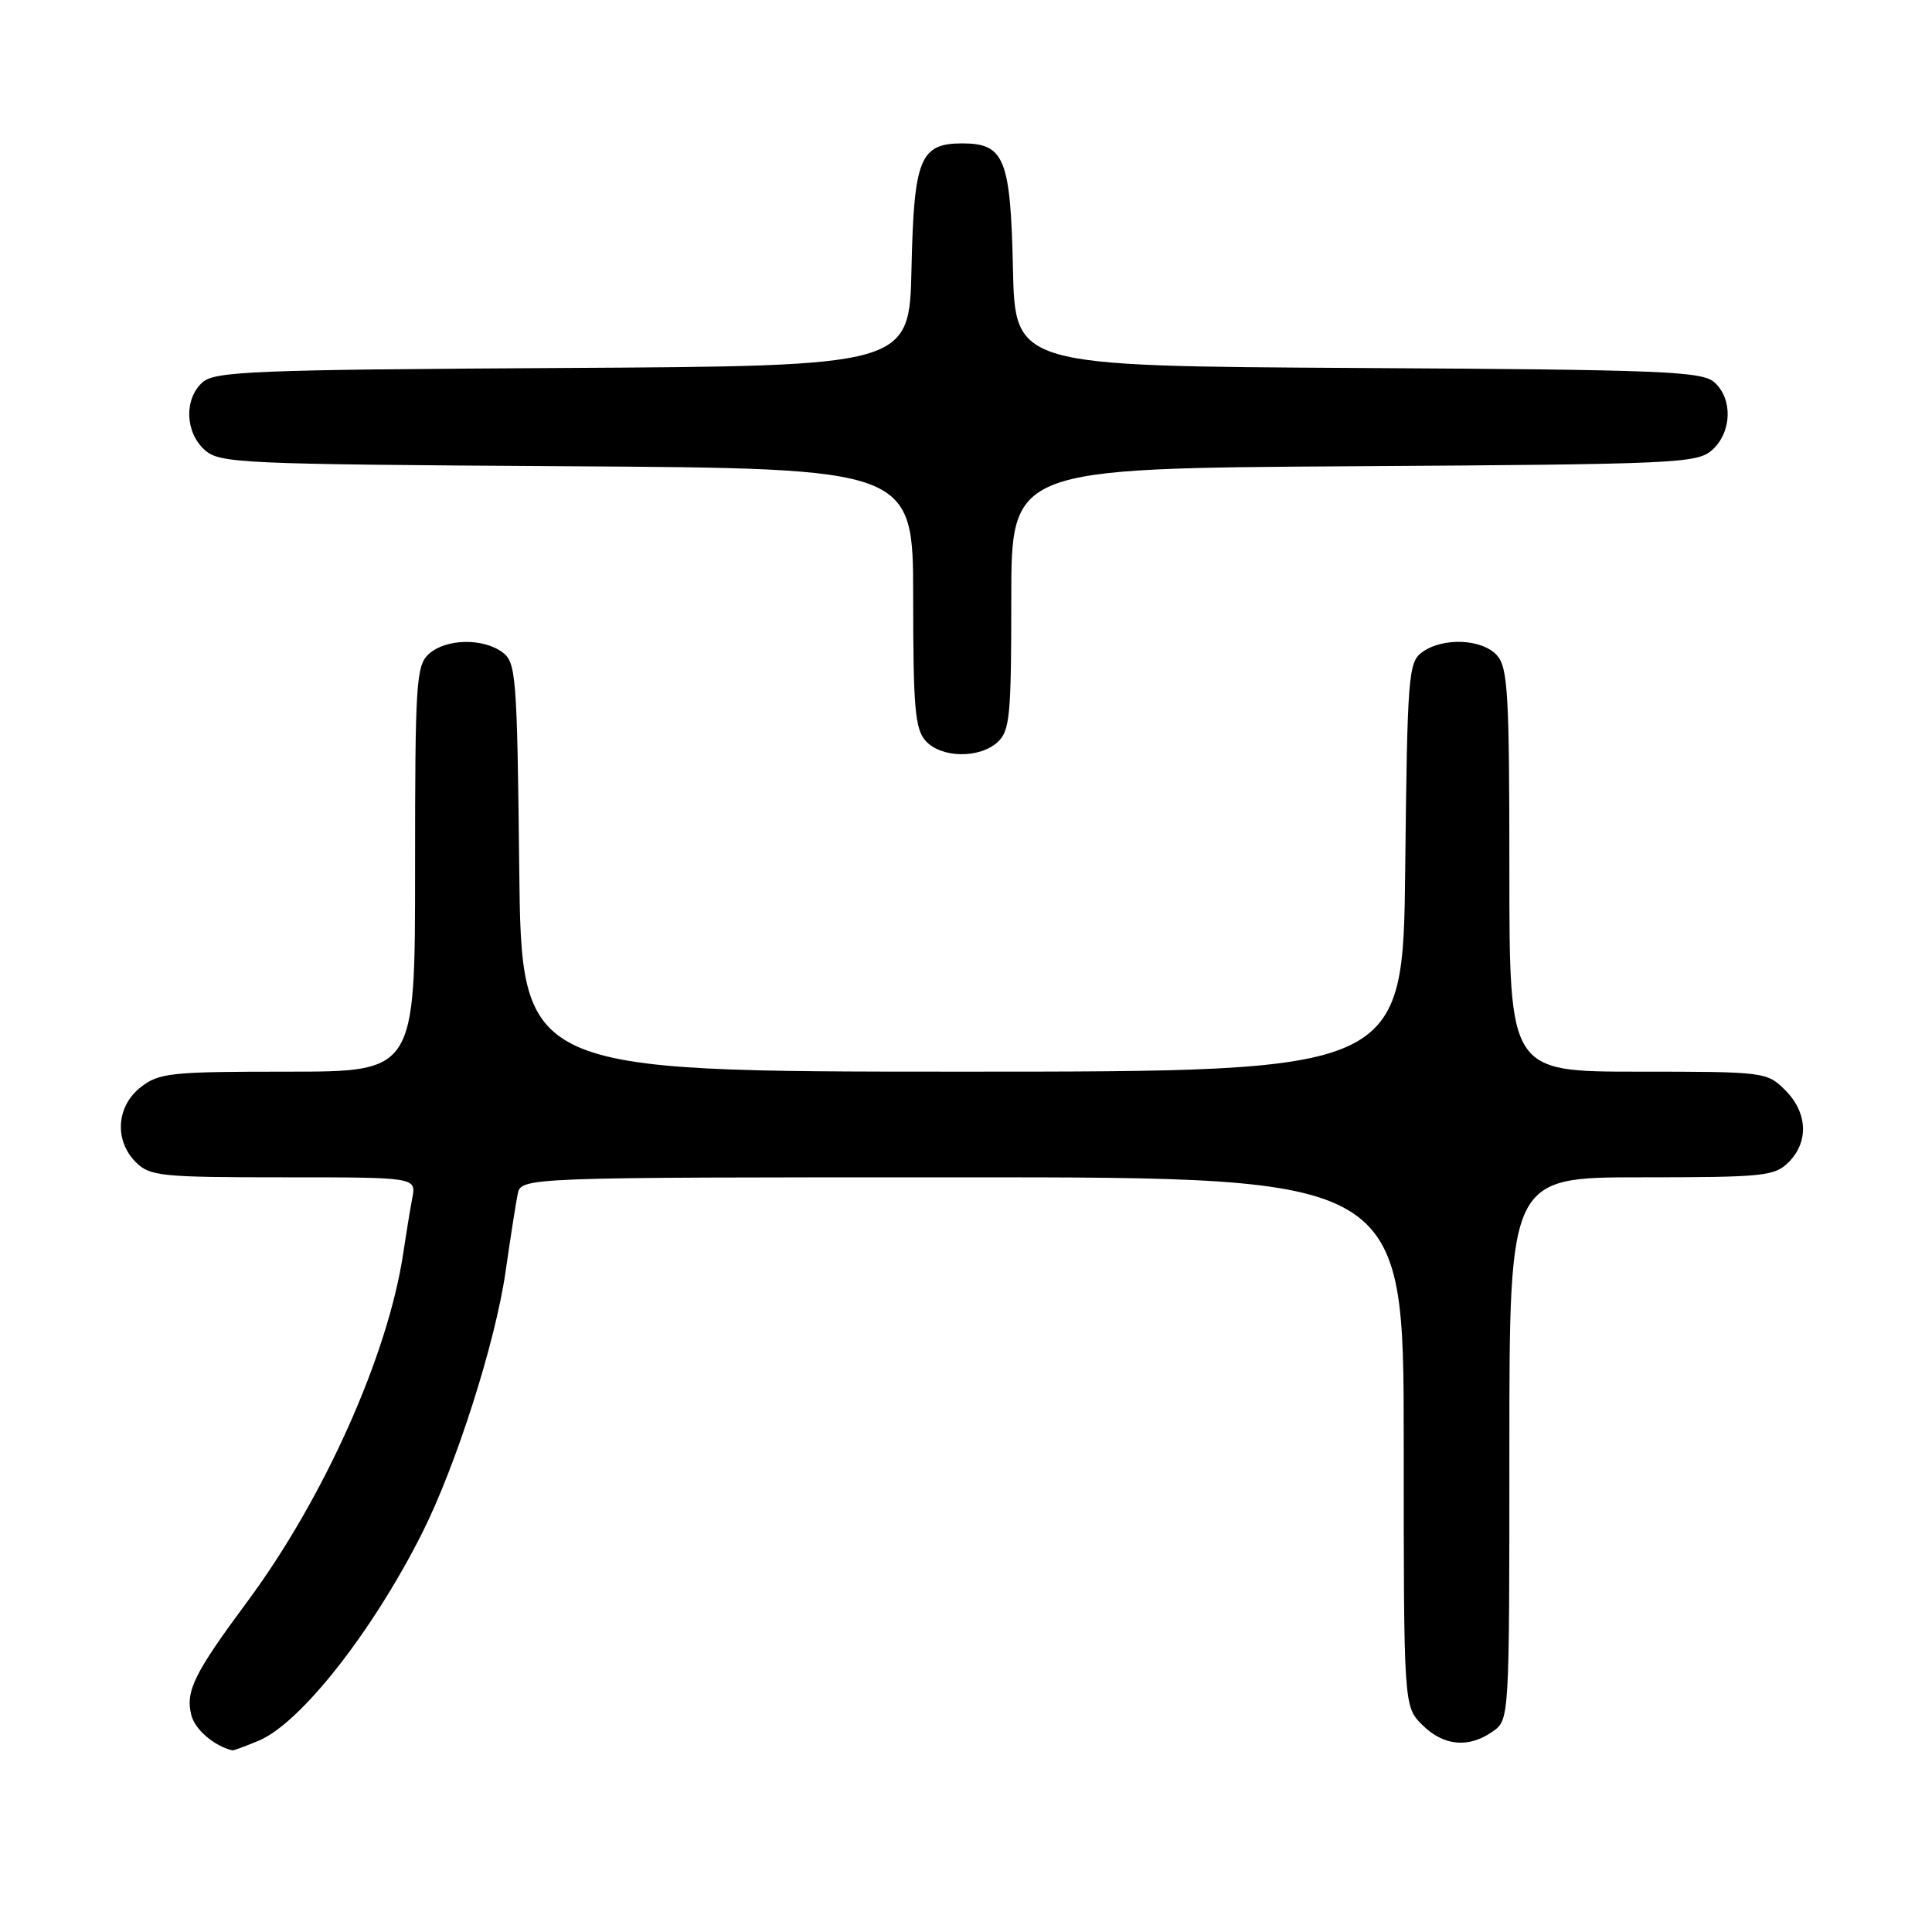 <?xml version="1.0" encoding="UTF-8" standalone="no"?>
<!DOCTYPE svg PUBLIC "-//W3C//DTD SVG 1.1//EN" "http://www.w3.org/Graphics/SVG/1.1/DTD/svg11.dtd" >
<svg xmlns="http://www.w3.org/2000/svg" xmlns:xlink="http://www.w3.org/1999/xlink" version="1.1" viewBox="0 0 256 256">
 <g >
 <path fill="currentColor"
d=" M 34.28 230.65 C 39.81 228.34 49.32 216.26 55.92 203.17 C 60.43 194.22 65.64 177.90 66.99 168.50 C 67.62 164.10 68.34 159.49 68.59 158.25 C 69.04 156.00 69.04 156.00 127.52 156.00 C 186.00 156.00 186.00 156.00 186.00 191.05 C 186.00 226.09 186.00 226.09 188.45 228.55 C 191.27 231.36 194.58 231.68 197.78 229.44 C 200.00 227.89 200.00 227.89 200.00 191.94 C 200.00 156.00 200.00 156.00 217.50 156.00 C 233.67 156.00 235.15 155.85 237.00 154.00 C 239.70 151.30 239.52 147.43 236.55 144.45 C 234.13 142.04 233.81 142.00 217.05 142.00 C 200.00 142.00 200.00 142.00 200.00 115.33 C 200.00 91.91 199.80 88.43 198.35 86.83 C 196.37 84.64 191.17 84.43 188.44 86.42 C 186.62 87.75 186.48 89.45 186.20 114.92 C 185.91 142.00 185.91 142.00 127.50 142.00 C 69.09 142.00 69.09 142.00 68.80 114.92 C 68.52 89.45 68.38 87.75 66.56 86.42 C 63.94 84.51 59.07 84.63 56.83 86.65 C 55.14 88.18 55.00 90.42 55.00 115.15 C 55.00 142.00 55.00 142.00 38.13 142.00 C 22.59 142.00 21.06 142.16 18.63 144.07 C 15.41 146.61 15.12 151.12 18.00 154.00 C 19.85 155.85 21.33 156.00 37.58 156.00 C 55.16 156.00 55.16 156.00 54.63 158.75 C 54.34 160.26 53.81 163.53 53.44 166.00 C 51.44 179.50 42.93 198.53 32.75 212.25 C 25.71 221.75 24.56 224.09 25.35 227.26 C 25.83 229.17 28.37 231.35 30.78 231.93 C 30.94 231.97 32.51 231.39 34.28 230.65 Z  M 132.17 98.35 C 133.81 96.86 134.00 94.88 134.00 79.37 C 134.00 62.06 134.00 62.06 179.40 61.78 C 222.42 61.51 224.90 61.40 226.90 59.60 C 229.48 57.25 229.62 52.87 227.18 50.67 C 225.56 49.20 220.46 48.99 179.93 48.76 C 134.50 48.50 134.50 48.50 134.22 35.54 C 133.90 21.01 133.09 19.00 127.50 19.00 C 121.91 19.00 121.10 21.01 120.78 35.54 C 120.50 48.50 120.50 48.50 74.57 48.76 C 33.58 48.99 28.44 49.20 26.82 50.67 C 24.38 52.87 24.52 57.25 27.10 59.60 C 29.10 61.40 31.59 61.51 75.10 61.78 C 121.00 62.06 121.00 62.06 121.00 79.20 C 121.00 93.75 121.25 96.62 122.65 98.17 C 124.72 100.45 129.74 100.54 132.17 98.35 Z "/>
</g>
</svg>